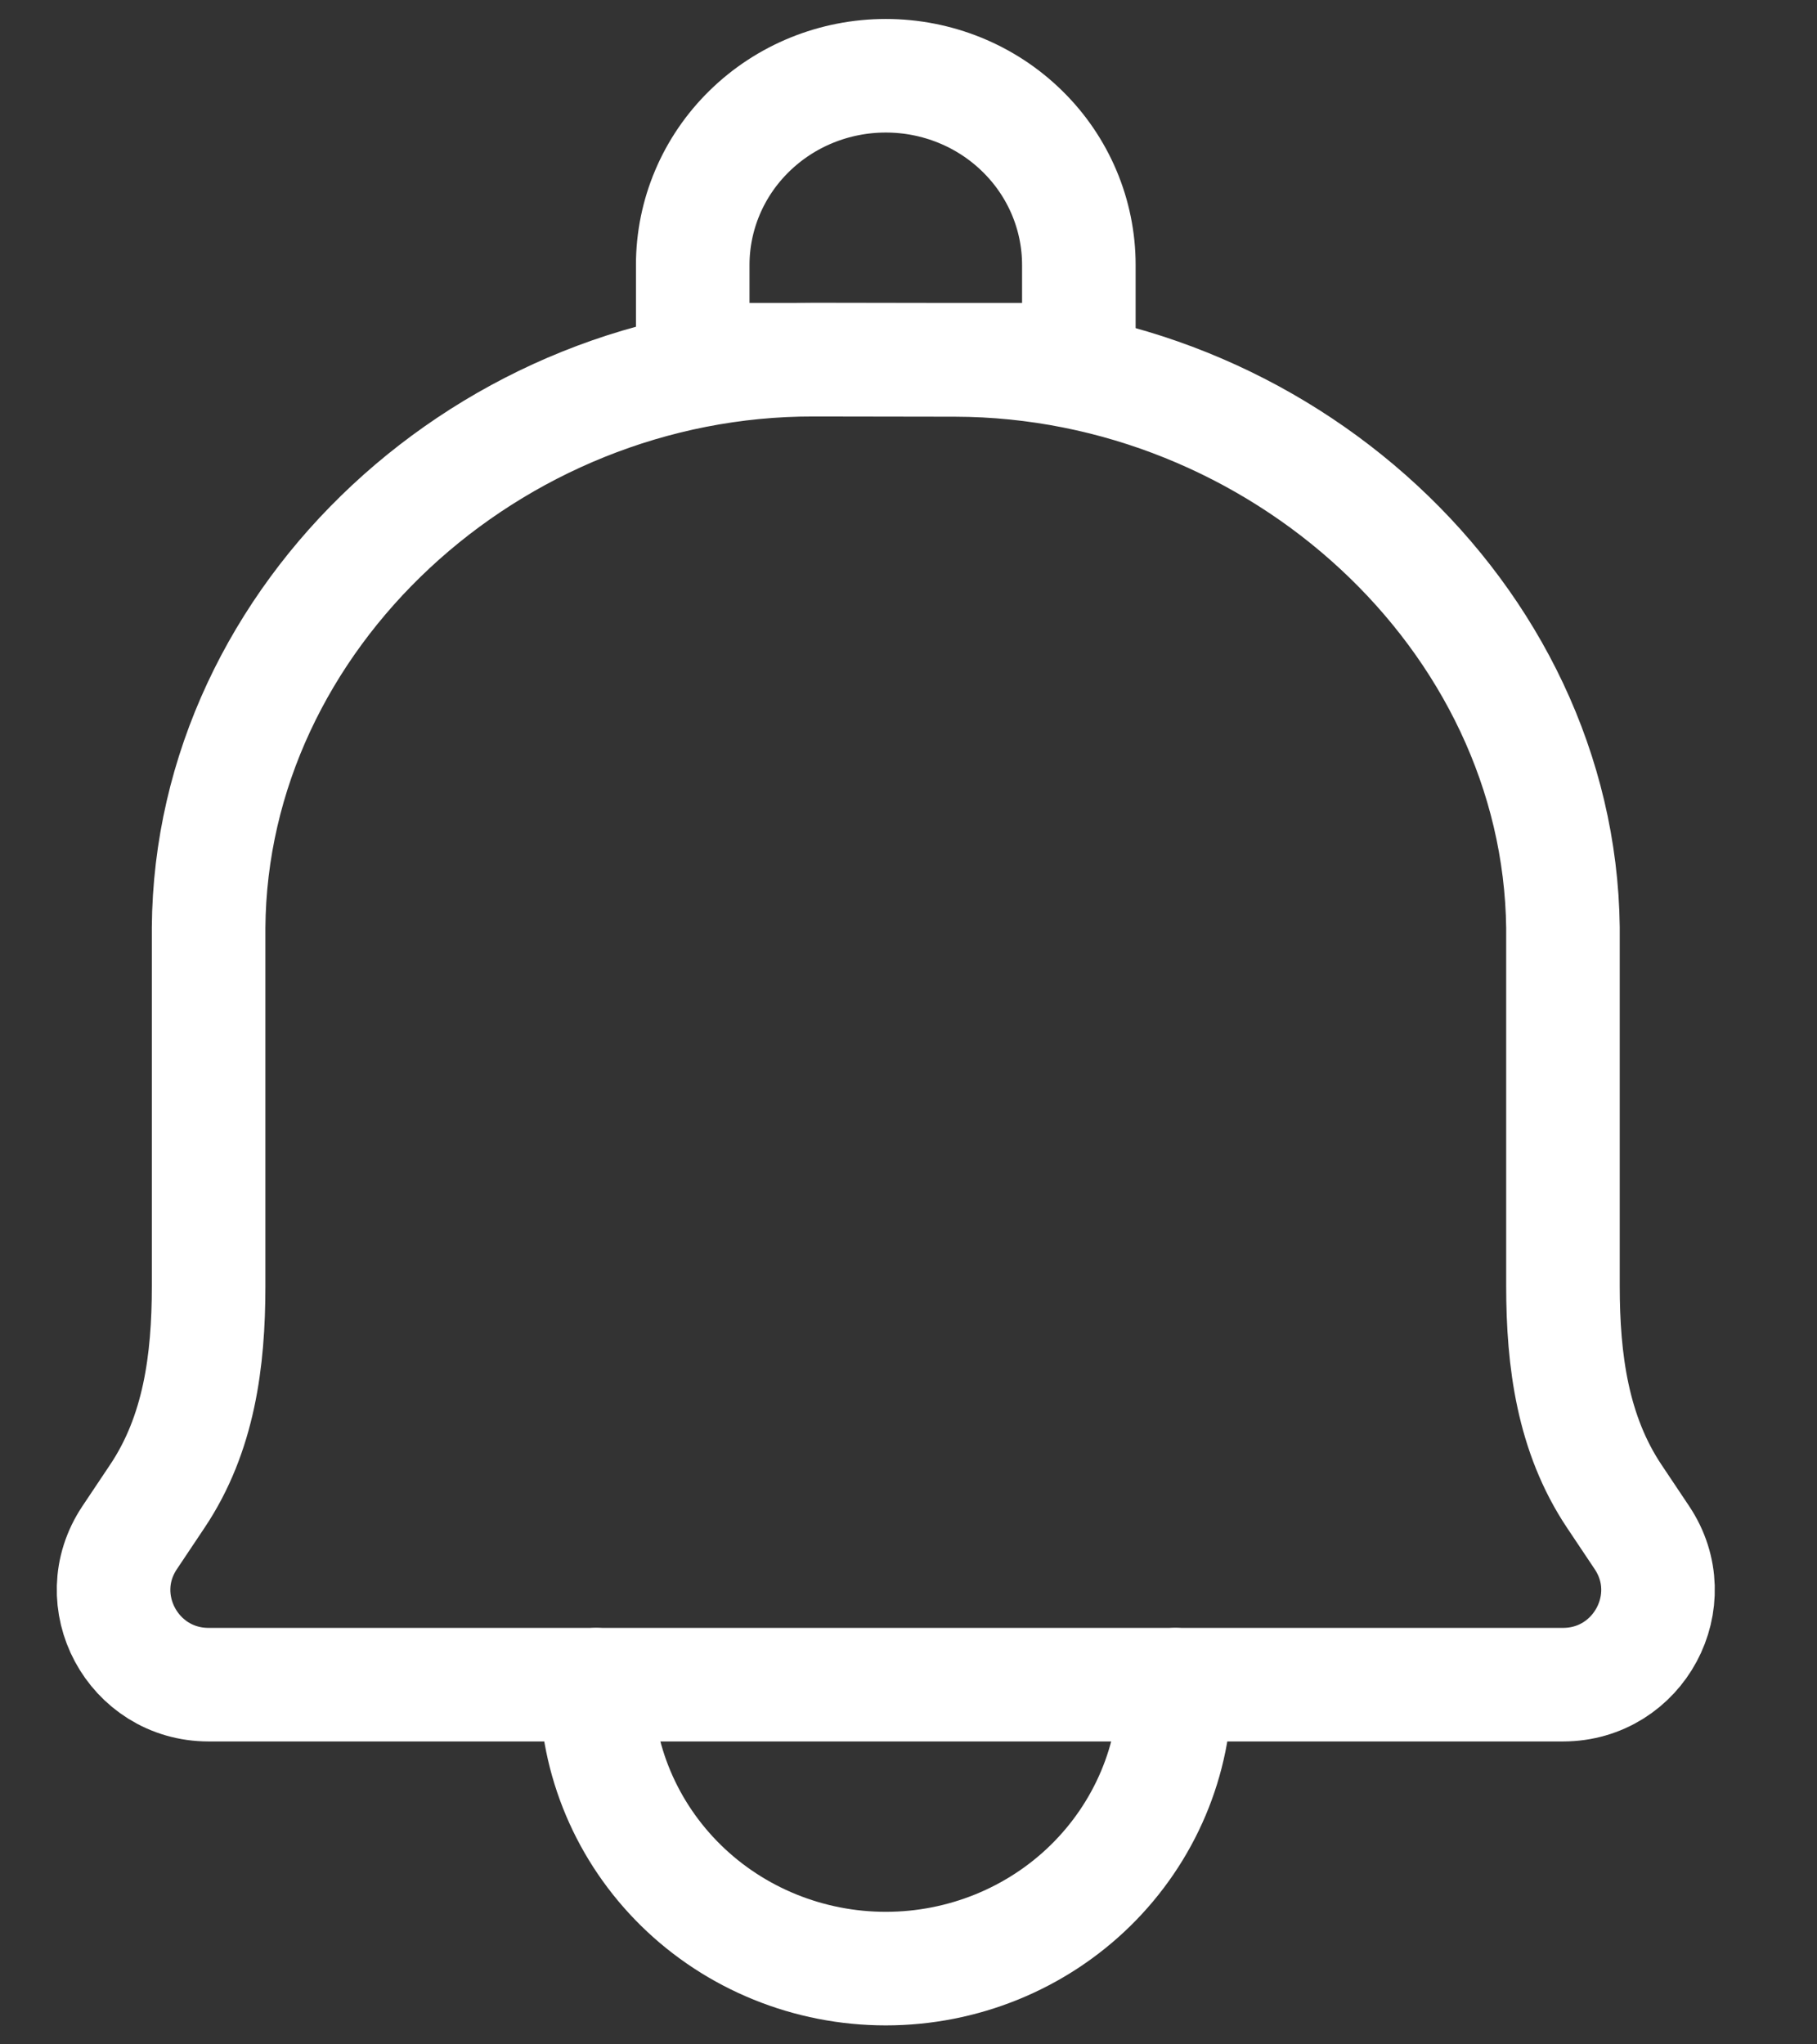 <svg width="16" height="18" viewBox="0 0 16 18" fill="none" xmlns="http://www.w3.org/2000/svg">
<rect x="0" y="0" width="16" height="18" fill="#333333" stroke="none"/>
<path d="M8.413 3.169L7.167 3.167C4.324 3.16 1.857 5.424 1.837 8.167V11.325C1.837 11.983 1.752 12.626 1.386 13.173L1.142 13.538C0.771 14.092 1.17 14.833 1.837 14.833H13.763C14.43 14.833 14.829 14.092 14.458 13.538L14.214 13.173C13.849 12.626 13.763 11.982 13.763 11.324V8.167C13.729 5.424 11.255 3.176 8.413 3.169V3.169Z" stroke="white" stroke-linecap="round" stroke-linejoin="round"/>
<path d="M10.35 14.833C10.35 15.496 10.081 16.132 9.603 16.601C9.125 17.07 8.476 17.333 7.8 17.333C7.124 17.333 6.475 17.07 5.997 16.601C5.519 16.132 5.25 15.496 5.25 14.833" stroke="white" stroke-linecap="round" stroke-linejoin="round"/>
<path d="M7.8 0.667C8.251 0.667 8.683 0.842 9.002 1.155C9.321 1.467 9.5 1.891 9.5 2.333V3.167H6.1V2.333C6.1 1.891 6.279 1.467 6.598 1.155C6.917 0.842 7.349 0.667 7.8 0.667Z" stroke="white" stroke-linecap="round" stroke-linejoin="round"/>
</svg>
